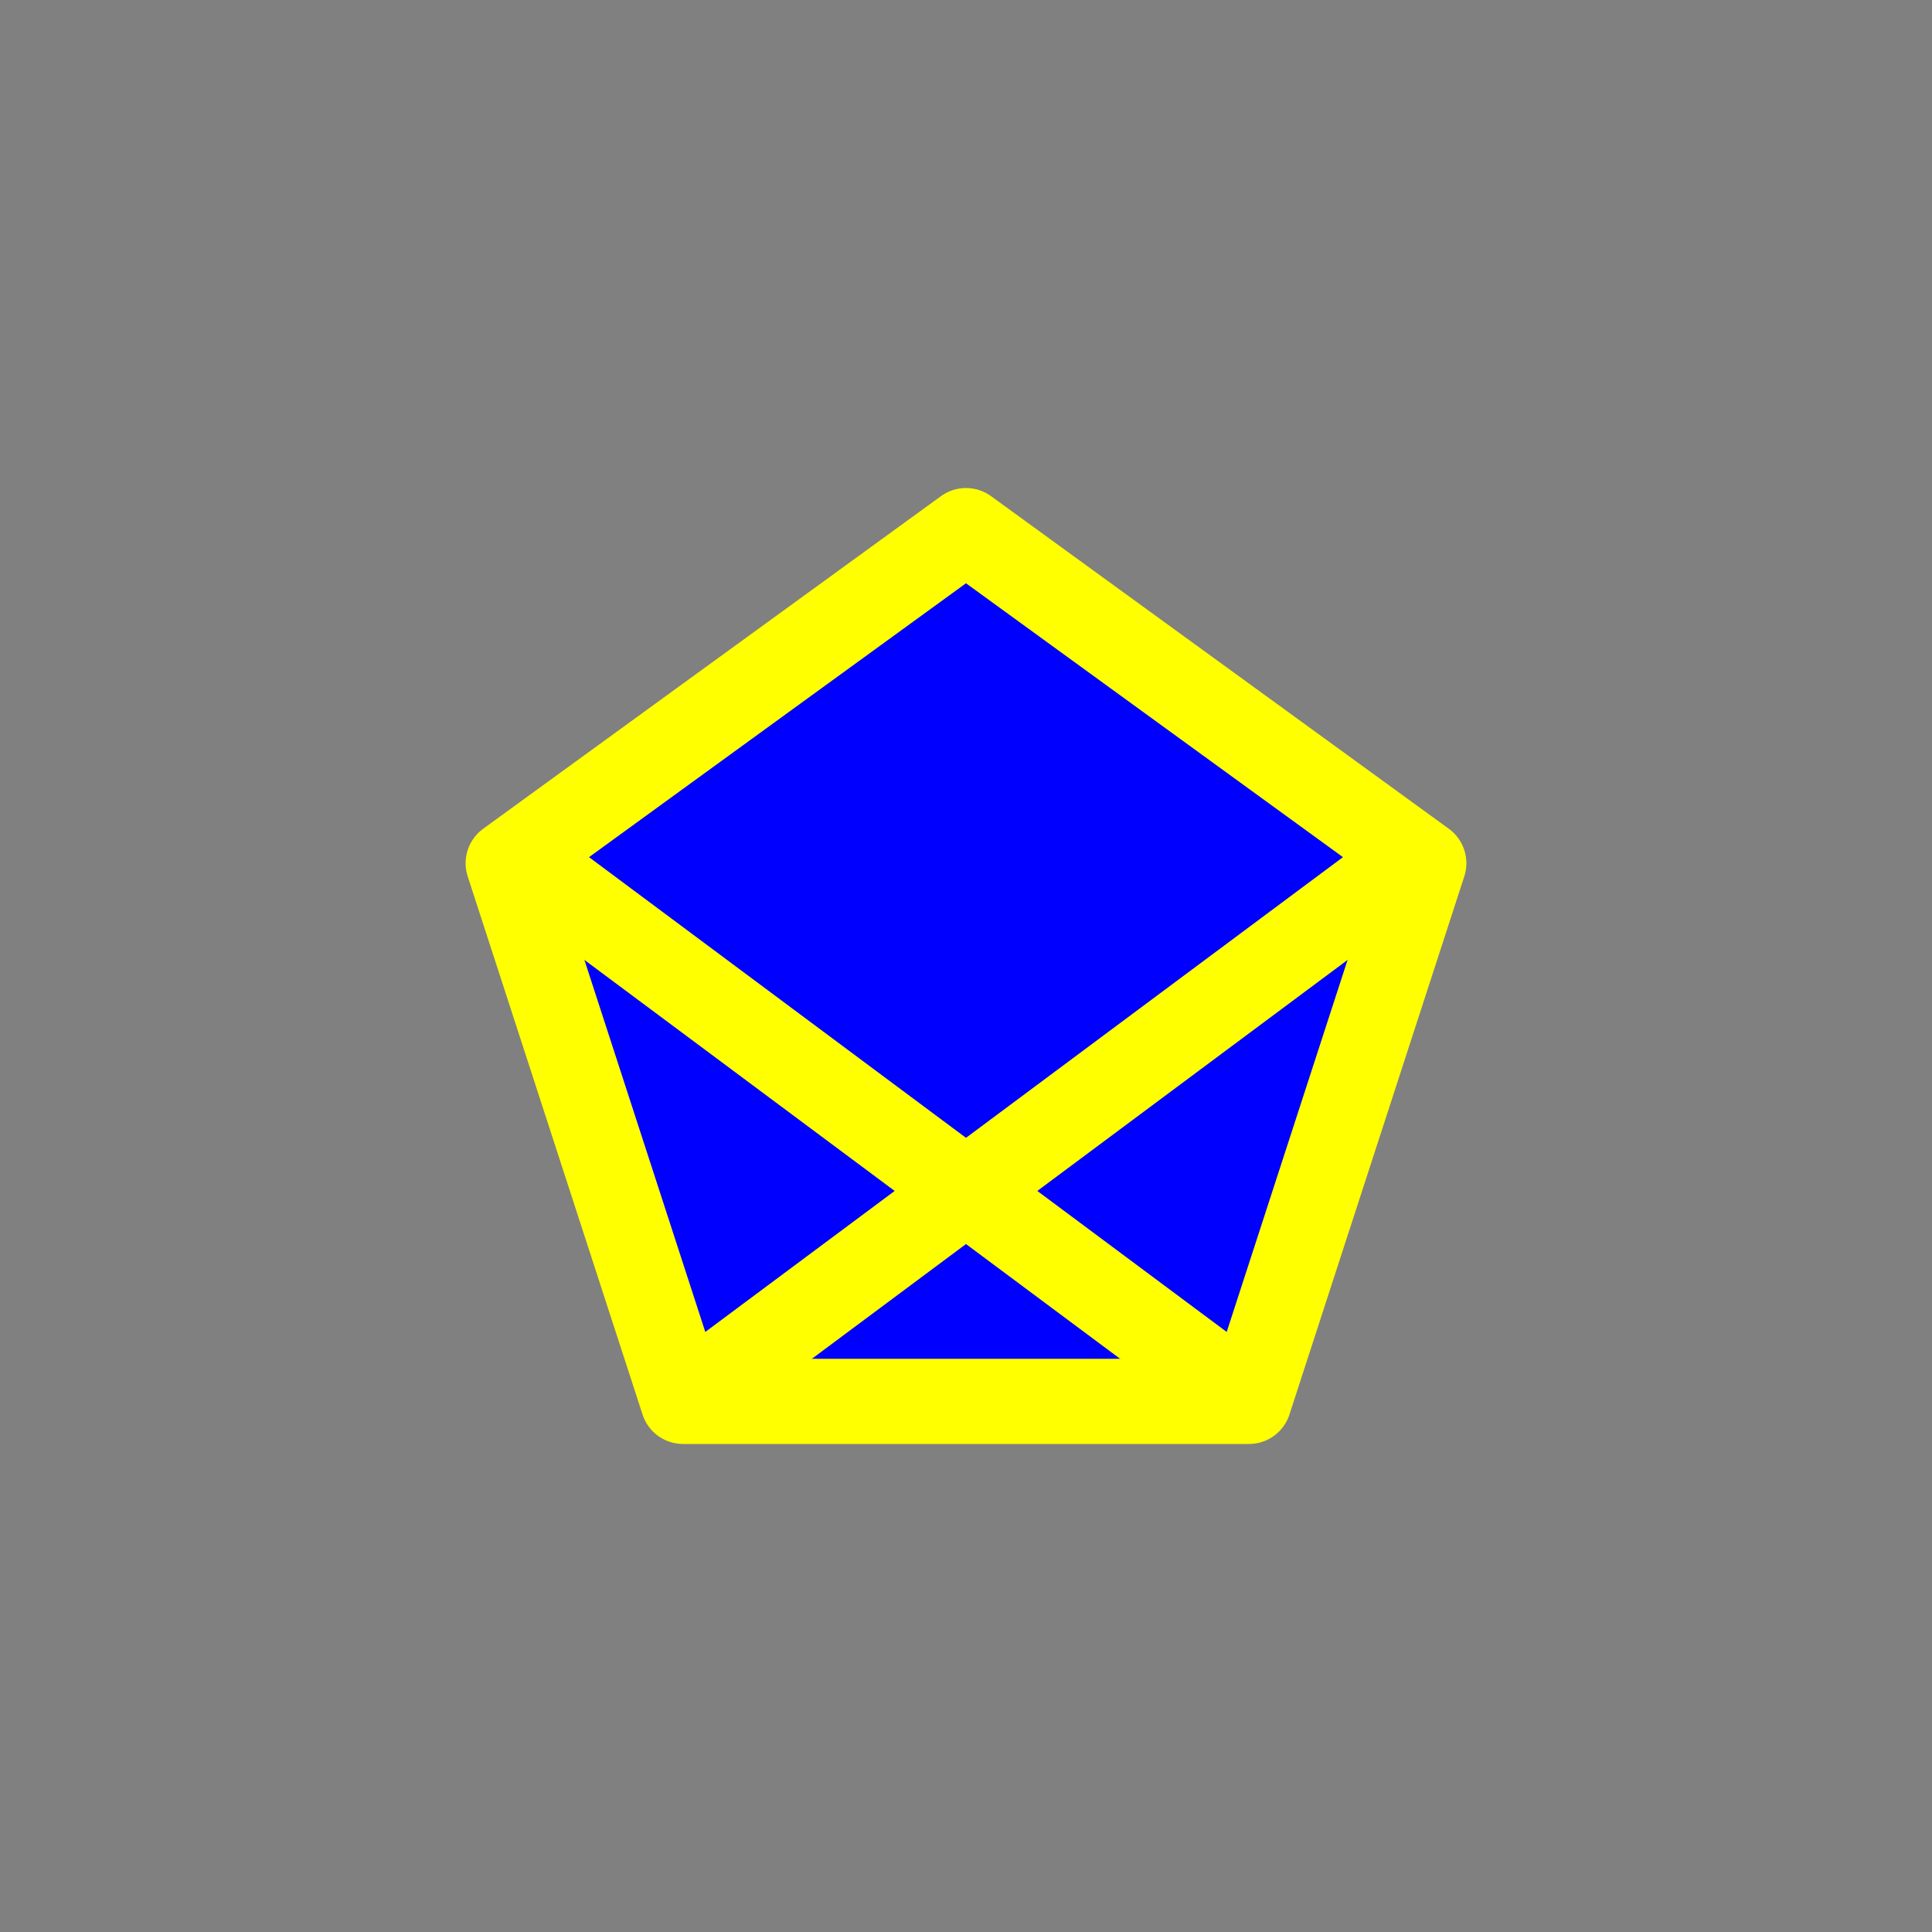 <?xml version="1.0" encoding="utf-8"?>
<!-- Generator: Adobe Illustrator 16.0.0, SVG Export Plug-In . SVG Version: 6.00 Build 0)  -->
<!DOCTYPE svg PUBLIC "-//W3C//DTD SVG 1.1//EN" "http://www.w3.org/Graphics/SVG/1.1/DTD/svg11.dtd">
<svg version="1.1" xmlns="http://www.w3.org/2000/svg" xmlns:xlink="http://www.w3.org/1999/xlink" x="0px" y="0px"
	 width="453.544px" height="453.543px" viewBox="0 0 453.544 453.543" enable-background="new 0 0 453.544 453.543"
	 xml:space="preserve">
<rect x="0" y="0" width="453.544" height="453.543" fill="#808080" stroke="none"/>
<g id="kvadrat">
</g>
<g id="bg" display="none">
	<rect x="-8486.503" y="-8398.64" display="inline" width="15266.867" height="13678.951"/>
</g>
<g id="barvno" display="none">
	
		<polygon display="inline" fill="#84D7CE" stroke="#000000" stroke-width="20" stroke-linecap="round" stroke-linejoin="round" stroke-miterlimit="10" points="
		293.189,328.979 334.238,202.645 226.771,124.564 119.304,202.645 160.353,328.979 	"/>
	<g id="rdeča7bela" display="inline">
	</g>
	<g display="inline">
		
			<line fill="#84D7CE" stroke="#000000" stroke-width="20" stroke-linecap="round" stroke-linejoin="round" stroke-miterlimit="10" x1="161.763" y1="327.979" x2="330.238" y2="202.539"/>
	</g>
	<g display="inline">
		
			<line fill="#84D7CE" stroke="#000000" stroke-width="20" stroke-linecap="round" stroke-linejoin="round" stroke-miterlimit="10" x1="291.78" y1="327.979" x2="123.304" y2="202.539"/>
	</g>
	
		<rect x="-8996.788" y="-8818.648" display="inline" fill="none" stroke="#000000" stroke-miterlimit="10" width="16736" height="13952"/>
</g>
<g id="barvno_copy_2">
	
		<polygon fill="#0000FF" stroke="#FFFF00" stroke-width="20" stroke-linecap="round" stroke-linejoin="round" stroke-miterlimit="10" points="
		293.189,328.979 334.238,202.645 226.771,124.564 119.304,202.645 160.353,328.979 	"/>
	<g id="rdeča7bela_copy_4">
	</g>
	<g>
		
			<line fill="#0000FF" stroke="#FFFF00" stroke-width="20" stroke-linecap="round" stroke-linejoin="round" stroke-miterlimit="10" x1="161.763" y1="327.979" x2="330.238" y2="202.539"/>
	</g>
	<g>
		
			<line fill="#0000FF" stroke="#FFFF00" stroke-width="20" stroke-linecap="round" stroke-linejoin="round" stroke-miterlimit="10" x1="291.78" y1="327.979" x2="123.304" y2="202.539"/>
	</g>
	<rect x="-8996.788" y="-8818.648" fill="none" stroke="#000000" stroke-miterlimit="10" width="16736" height="13952"/>
</g>
<g id="sivinsko" display="none">
	<g display="inline">
		<polygon fill="#BDBDBD" points="293.189,328.979 334.238,202.645 226.771,124.564 119.304,202.645 160.353,328.979 		"/>
		<path d="M293.189,338.979H160.353c-4.332,0-8.172-2.79-9.511-6.91l-41.049-126.334c-1.339-4.12,0.128-8.634,3.633-11.18
			l107.467-78.08c3.506-2.547,8.25-2.547,11.756,0l107.468,78.08c3.505,2.546,4.972,7.06,3.633,11.18L302.7,332.068
			C301.361,336.188,297.521,338.979,293.189,338.979z M167.618,318.979h118.306l36.559-112.515l-95.712-69.539l-95.711,69.539
			L167.618,318.979z"/>
	</g>
	<g id="rdeča7bela_copy_3" display="inline">
	</g>
	<g display="inline">
		<g>
			<line fill="#BDBDBD" x1="161.763" y1="327.979" x2="330.238" y2="202.539"/>
			<path d="M161.771,337.979c-3.053,0-6.065-1.393-8.028-4.029c-3.299-4.43-2.381-10.694,2.049-13.992l168.476-125.439
				c4.429-3.301,10.694-2.381,13.992,2.049c3.299,4.43,2.381,10.694-2.049,13.992L167.734,335.999
				C165.941,337.335,163.847,337.979,161.771,337.979z"/>
		</g>
	</g>
	<g display="inline">
		<g>
			<line fill="#BDBDBD" x1="291.78" y1="327.979" x2="123.304" y2="202.539"/>
			<path d="M291.772,337.979c-2.076,0-4.171-0.645-5.964-1.98L117.332,210.56c-4.43-3.298-5.348-9.563-2.049-13.992
				c3.297-4.432,9.563-5.35,13.992-2.049l168.477,125.439c4.43,3.298,5.348,9.563,2.049,13.992
				C297.839,336.587,294.824,337.979,291.772,337.979z"/>
		</g>
	</g>
	<path display="inline" d="M7739.712,5133.852h-16737v-13953h16737V5133.852z M-8996.788,5132.852h16736l-0.5-13951h-16735.5
		l0.5,13951H-8996.788z"/>
</g>
<g id="linijsko" display="none">
	<g id="rdeča7bela_copy" display="inline">
	</g>
	<g display="inline">
		
			<line fill="none" stroke="#000000" stroke-width="10" stroke-linecap="round" stroke-linejoin="round" stroke-miterlimit="10" x1="161.763" y1="327.979" x2="330.238" y2="202.539"/>
	</g>
	<g display="inline">
		
			<polygon fill="none" stroke="#000000" stroke-width="10" stroke-linecap="round" stroke-linejoin="round" stroke-miterlimit="10" points="
			293.189,328.979 334.238,202.645 226.771,124.564 119.304,202.645 160.353,328.979 		"/>
		
			<line fill="none" stroke="#000000" stroke-width="10" stroke-linecap="round" stroke-linejoin="round" stroke-miterlimit="10" x1="291.78" y1="327.979" x2="123.304" y2="202.539"/>
	</g>
</g>
<g id="pivot">
	<circle fill="none" cx="228.413" cy="326.227" r="14.133"/>
</g>
</svg>
